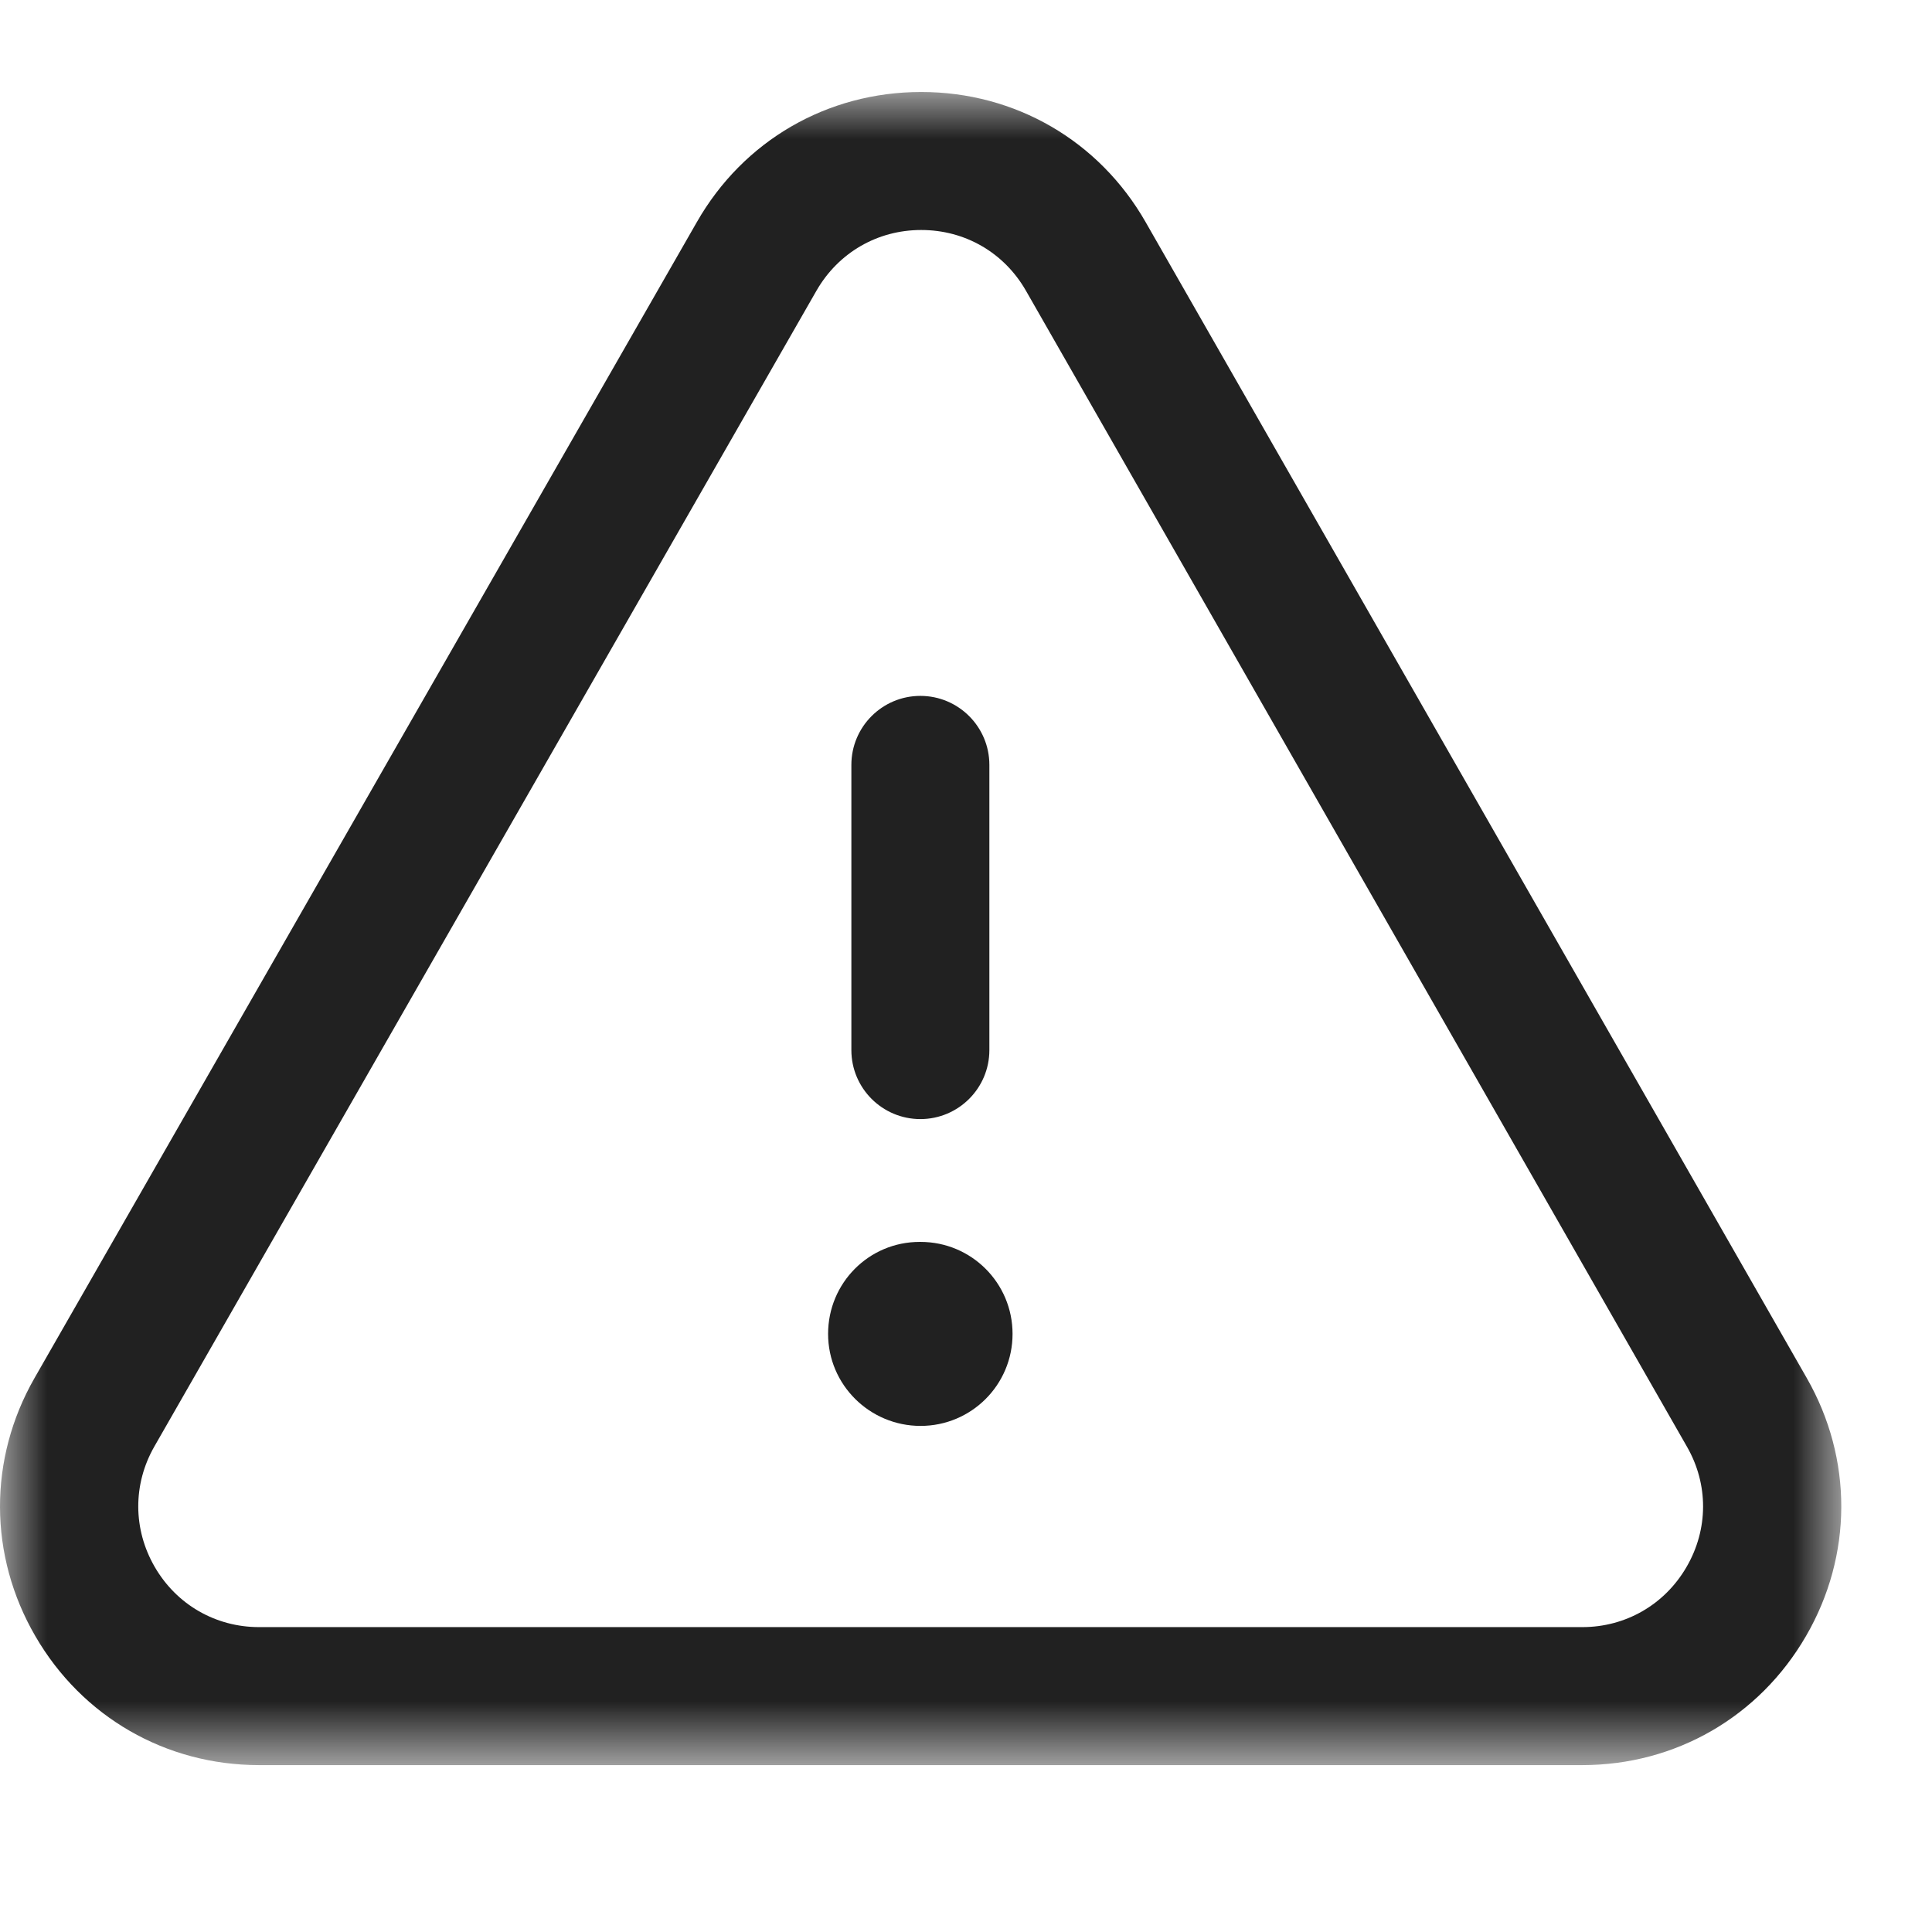 <svg width="24" height="24" viewBox="0 0 21 19" fill="none" xmlns="http://www.w3.org/2000/svg">
    <mask id="mask0_430_8660" style="mask-type:luminance" maskUnits="userSpaceOnUse" x="0" y="0" width="21" height="19">
        <path fill-rule="evenodd" clip-rule="evenodd" d="M0 0H20.014V18.186H0V0Z" fill="white"/>
    </mask>
    <g mask="url(#mask0_430_8660)">
        <path fill-rule="evenodd" clip-rule="evenodd" d="M10.013 1.5C9.537 1.5 9.113 1.746 8.875 2.159L1.677 14.724C1.443 15.134 1.445 15.623 1.682 16.032C1.919 16.441 2.343 16.686 2.816 16.686H17.199C17.671 16.686 18.095 16.441 18.332 16.032C18.57 15.623 18.572 15.134 18.336 14.724L11.151 2.159C10.914 1.746 10.49 1.5 10.013 1.5ZM17.199 18.186H2.816C1.802 18.186 0.893 17.662 0.384 16.784C-0.125 15.907 -0.128 14.858 0.375 13.979L7.575 1.413C8.081 0.528 8.992 0 10.013 0H10.014C11.034 0 11.947 0.529 12.453 1.415L19.639 13.979C20.142 14.858 20.139 15.907 19.63 16.784C19.121 17.662 18.212 18.186 17.199 18.186Z" fill="#212121"/>
    </g>
    <path fill-rule="evenodd" clip-rule="evenodd" d="M10.004 11.164C9.59 11.164 9.254 10.828 9.254 10.414V7.314C9.254 6.9 9.59 6.564 10.004 6.564C10.418 6.564 10.754 6.9 10.754 7.314V10.414C10.754 10.828 10.418 11.164 10.004 11.164Z" fill="#212121"/>
    <path fill-rule="evenodd" clip-rule="evenodd" d="M10.006 14.499C9.453 14.499 9.001 14.052 9.001 13.499C9.001 12.946 9.444 12.499 9.996 12.499H10.006C10.559 12.499 11.006 12.946 11.006 13.499C11.006 14.052 10.559 14.499 10.006 14.499Z" fill="#212121"/>
</svg>

